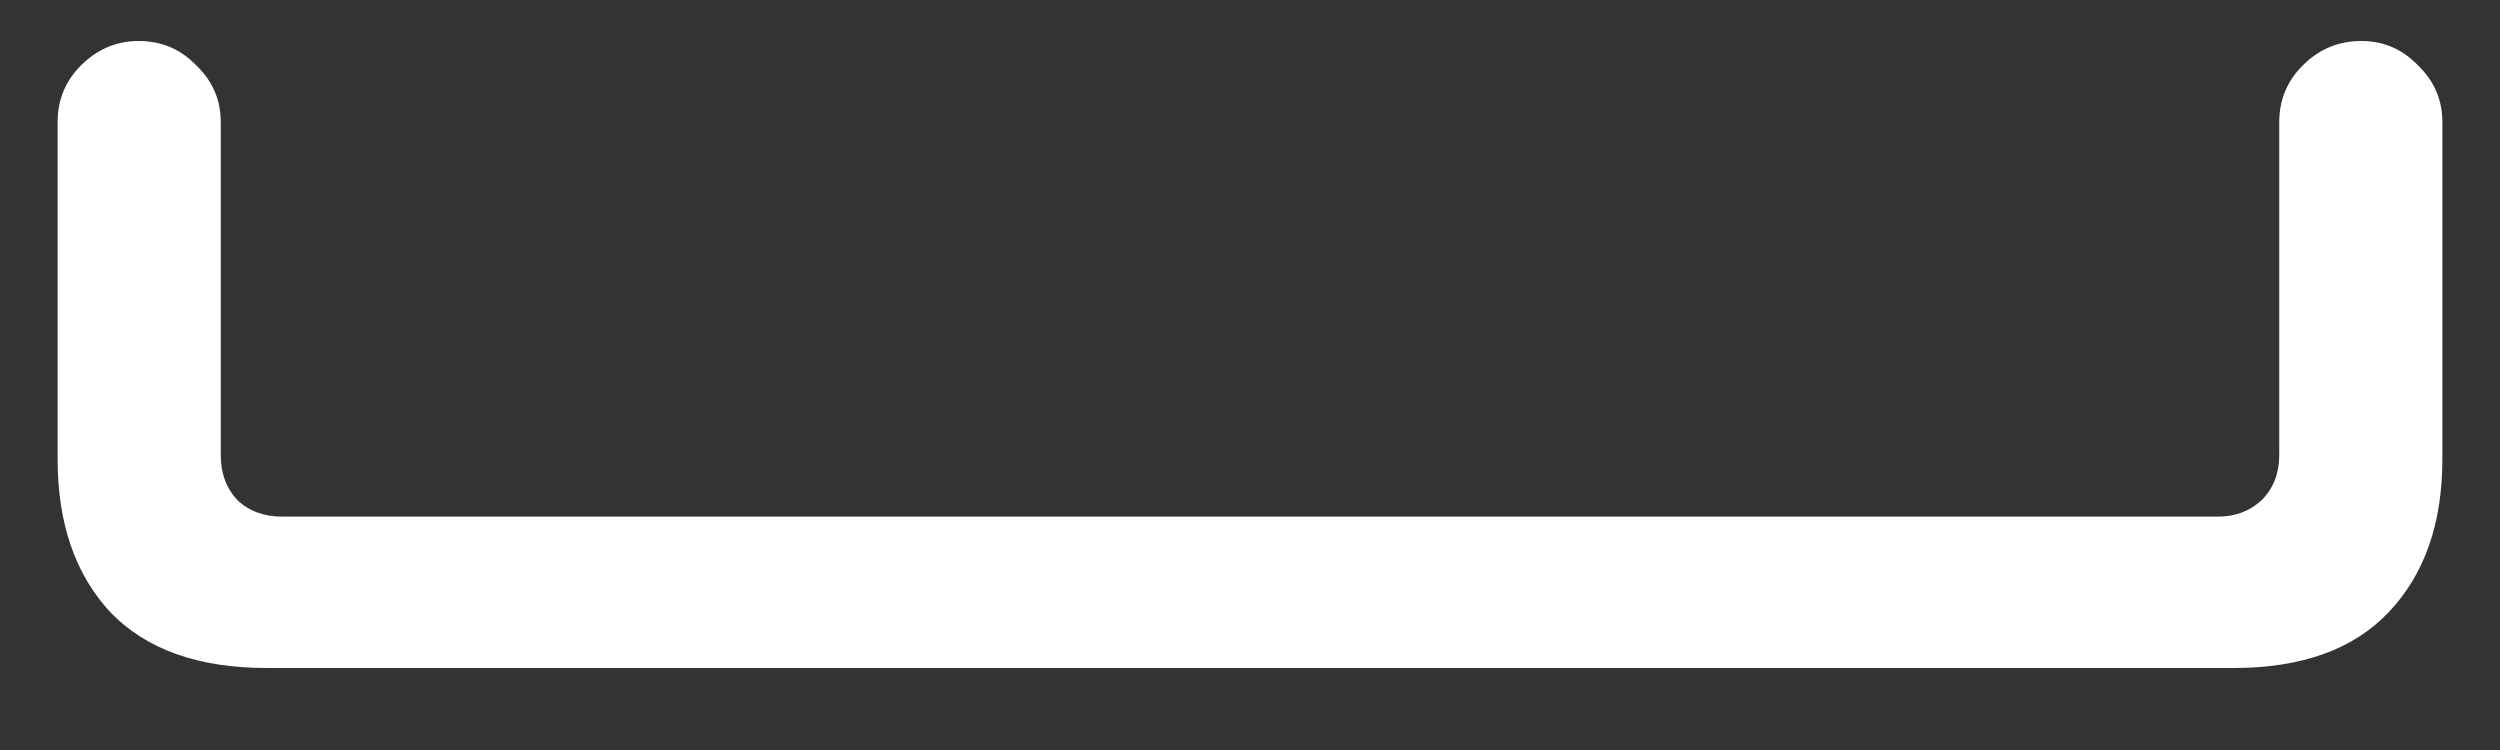 <svg width="20" height="6" viewBox="0 0 20 6" fill="none" xmlns="http://www.w3.org/2000/svg">
<rect x="0" y="0" width="20" height="6" fill="#333333" stroke="none"/>
<path d="M0.461 3.672C0.461 4.188 0.602 4.596 0.883 4.898C1.169 5.195 1.586 5.344 2.133 5.344H17.867C18.414 5.344 18.828 5.195 19.109 4.898C19.396 4.596 19.539 4.188 19.539 3.672V0.977C19.539 0.799 19.474 0.648 19.344 0.523C19.219 0.393 19.068 0.328 18.891 0.328C18.708 0.328 18.552 0.393 18.422 0.523C18.297 0.648 18.234 0.799 18.234 0.977V3.641C18.234 3.786 18.188 3.906 18.094 4C18 4.089 17.883 4.133 17.742 4.133H2.258C2.112 4.133 1.992 4.089 1.898 4C1.81 3.906 1.766 3.786 1.766 3.641V0.977C1.766 0.799 1.701 0.648 1.57 0.523C1.445 0.393 1.292 0.328 1.109 0.328C0.932 0.328 0.779 0.393 0.648 0.523C0.523 0.648 0.461 0.799 0.461 0.977V3.672Z" fill="white"/>
</svg>
